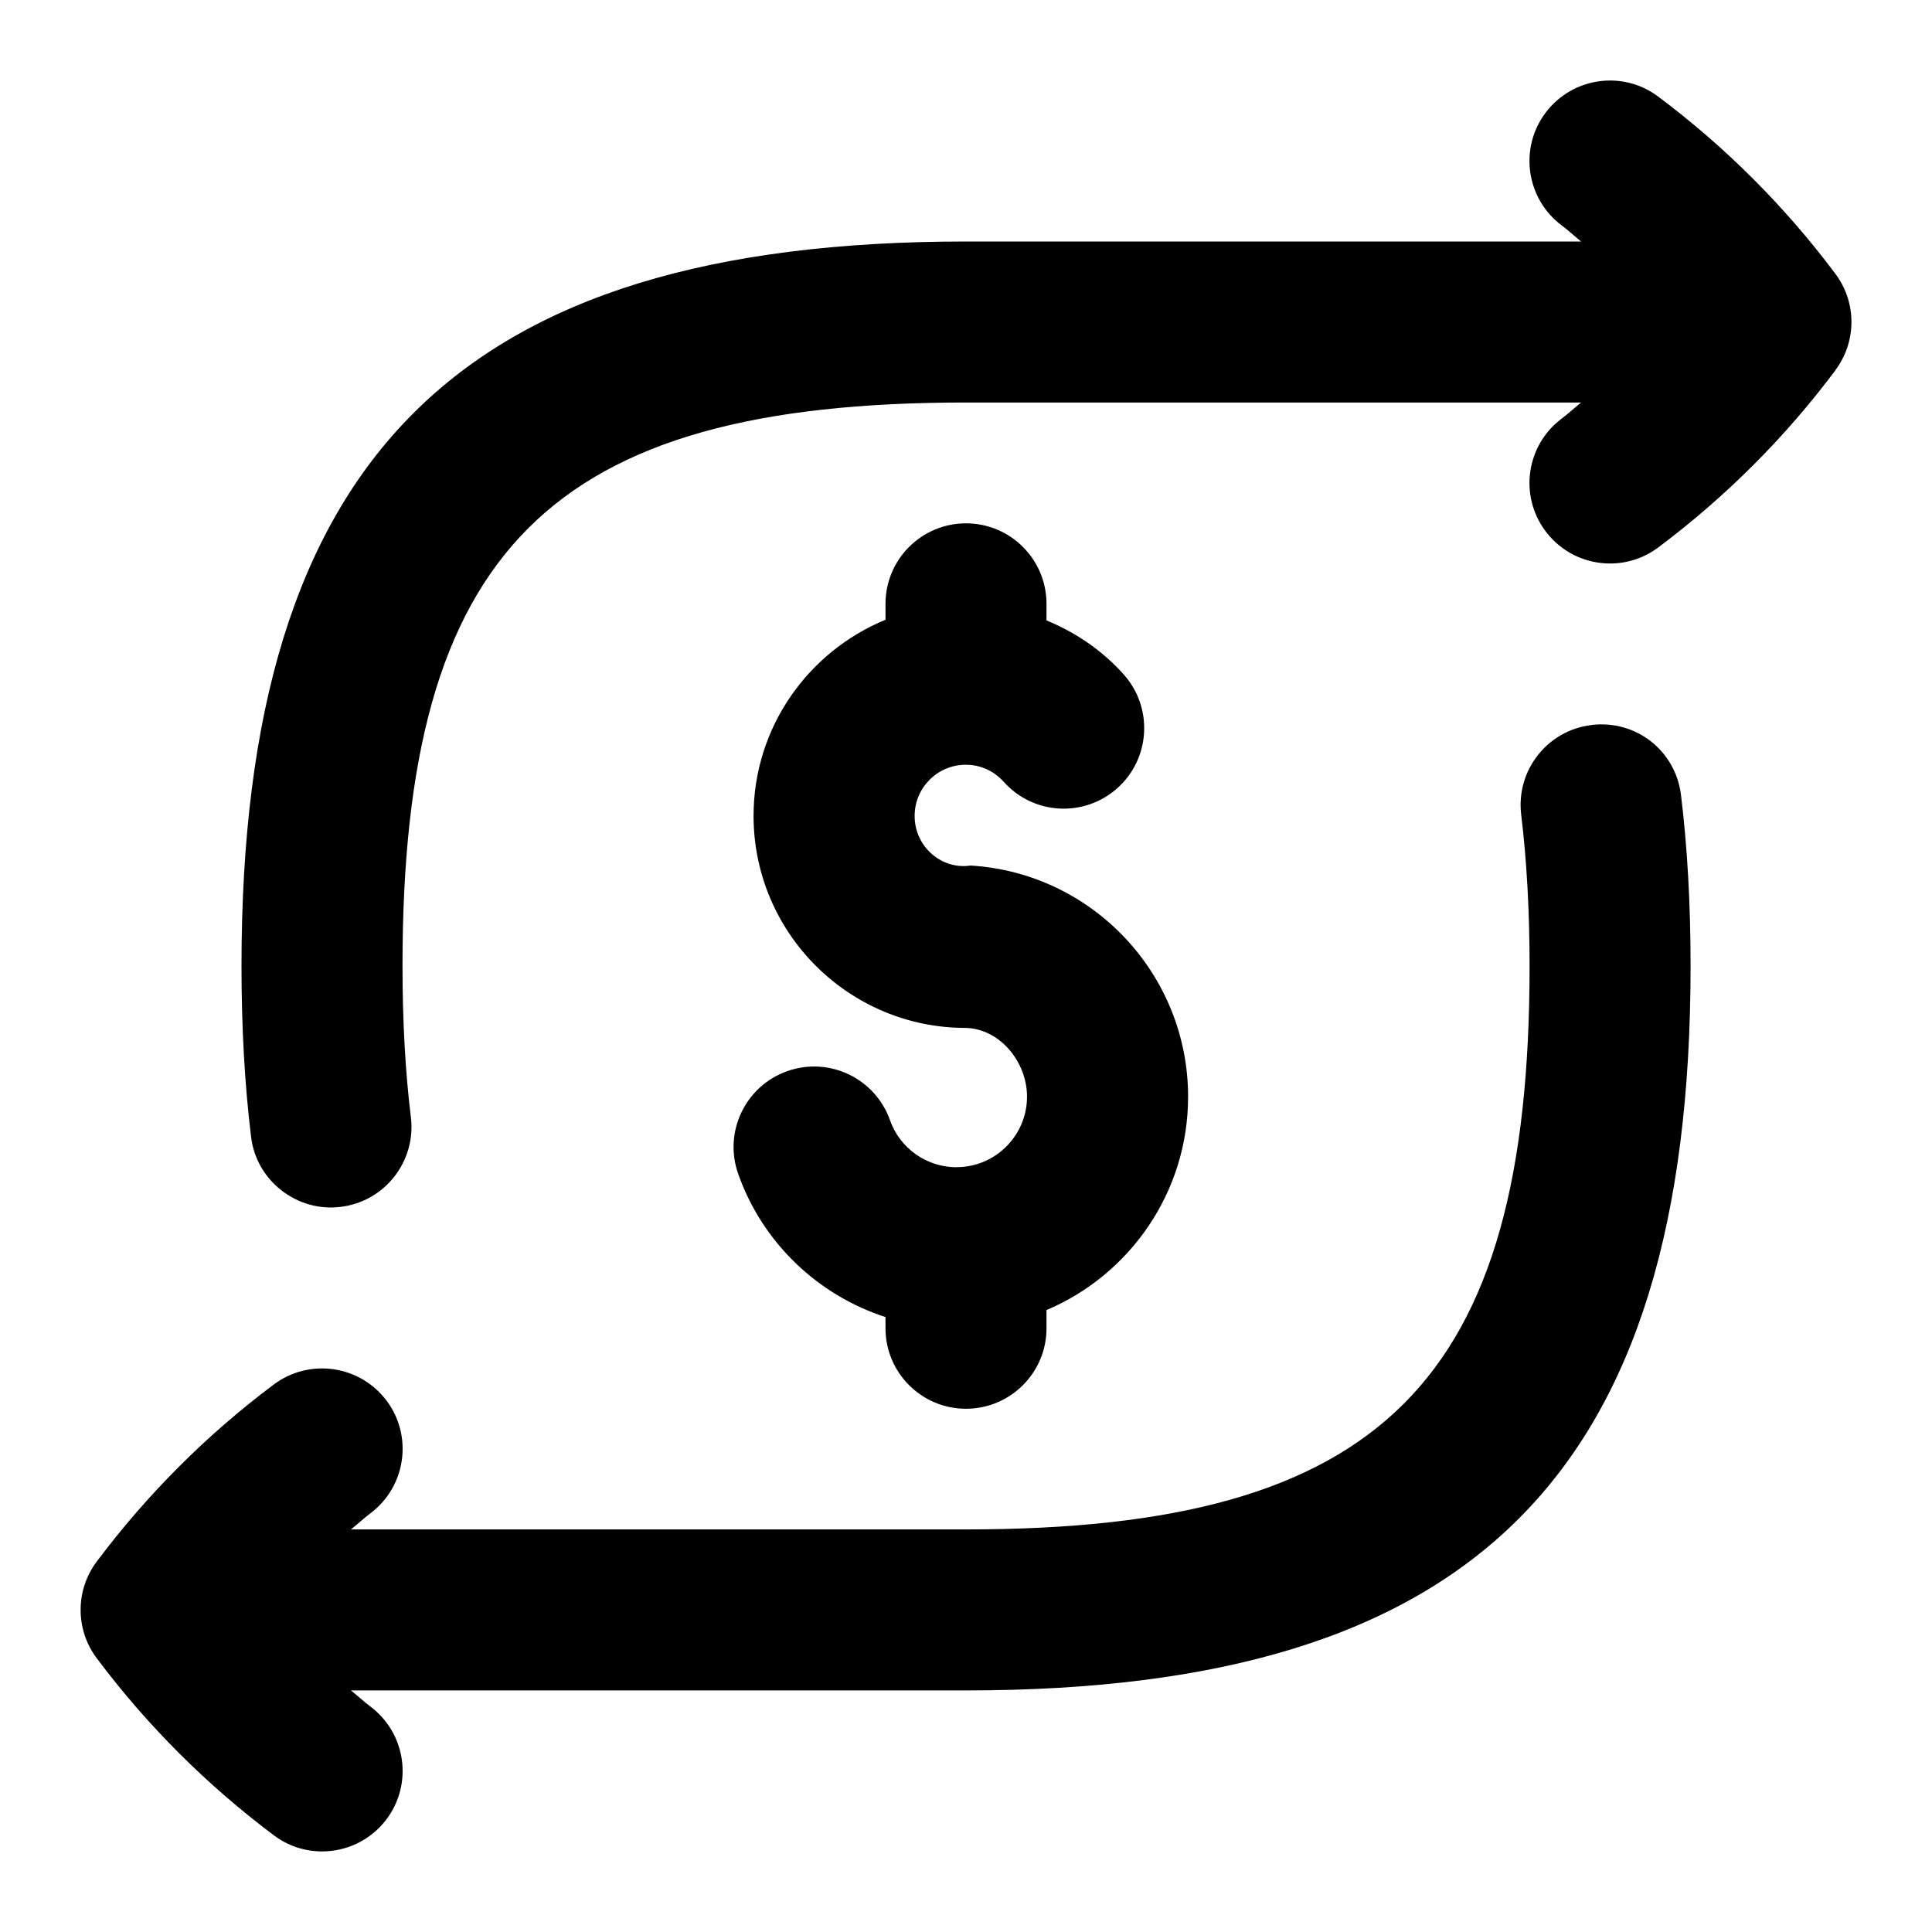 <svg id="Layer_1" viewBox="0 0 24 24" xmlns="http://www.w3.org/2000/svg" data-name="Layer 1"><path d="m22.8 4.6c-.624.834-1.364 1.574-2.2 2.2-.18.135-.39.2-.599.2-.305 0-.604-.138-.801-.4-.332-.442-.242-1.069.2-1.4.084-.063.16-.135.241-.2h-7.641c-5.168 0-7 1.832-7 7 0 .684.035 1.315.104 1.878.067.548-.323 1.047-.871 1.114-.538.069-1.05-.321-1.114-.871-.079-.643-.119-1.357-.119-2.122 0-6.308 2.691-8.999 9-8.999h7.641c-.081-.066-.157-.137-.241-.2-.442-.331-.532-.958-.2-1.4.331-.44.958-.532 1.399-.2.836.626 1.576 1.366 2.2 2.2.267.355.267.844 0 1.199zm-3.033 4.407c-.548.067-.937.566-.87 1.114.068.563.104 1.195.104 1.878 0 5.168-1.832 7-7 7h-7.641c.081-.065.157-.137.241-.2.442-.332.532-.958.201-1.4-.332-.441-.958-.531-1.4-.201-.835.625-1.575 1.366-2.201 2.201-.266.355-.266.844 0 1.199.625.835 1.366 1.575 2.201 2.201.18.135.39.2.599.2.304 0 .604-.138.801-.4.331-.442.241-1.068-.201-1.4-.084-.063-.159-.134-.241-.2h7.641c6.309 0 9-2.691 9-9 0-.765-.04-1.479-.119-2.122-.066-.548-.554-.938-1.114-.871zm-7.884 5.493c-.372 0-.704-.235-.827-.584-.184-.52-.753-.794-1.276-.61-.521.184-.794.755-.61 1.276.303.859.992 1.508 1.83 1.779v.139c0 .552.448 1 1 1s1-.448 1-1v-.226c1.033-.437 1.759-1.461 1.759-2.65 0-1.52-1.187-2.781-2.703-2.872-.365.055-.696-.241-.694-.617 0-.35.285-.635.634-.635.247 0 .402.133.473.212.367.412 1 .447 1.412.078.411-.368.446-1 .078-1.412-.266-.298-.597-.522-.959-.671v-.206c0-.552-.448-1-1-1s-1 .448-1 1v.198c-.96.394-1.639 1.336-1.639 2.436 0 1.453 1.182 2.634 2.634 2.634.429.01.764.427.763.854 0 .483-.393.876-.876.876z"/></svg>